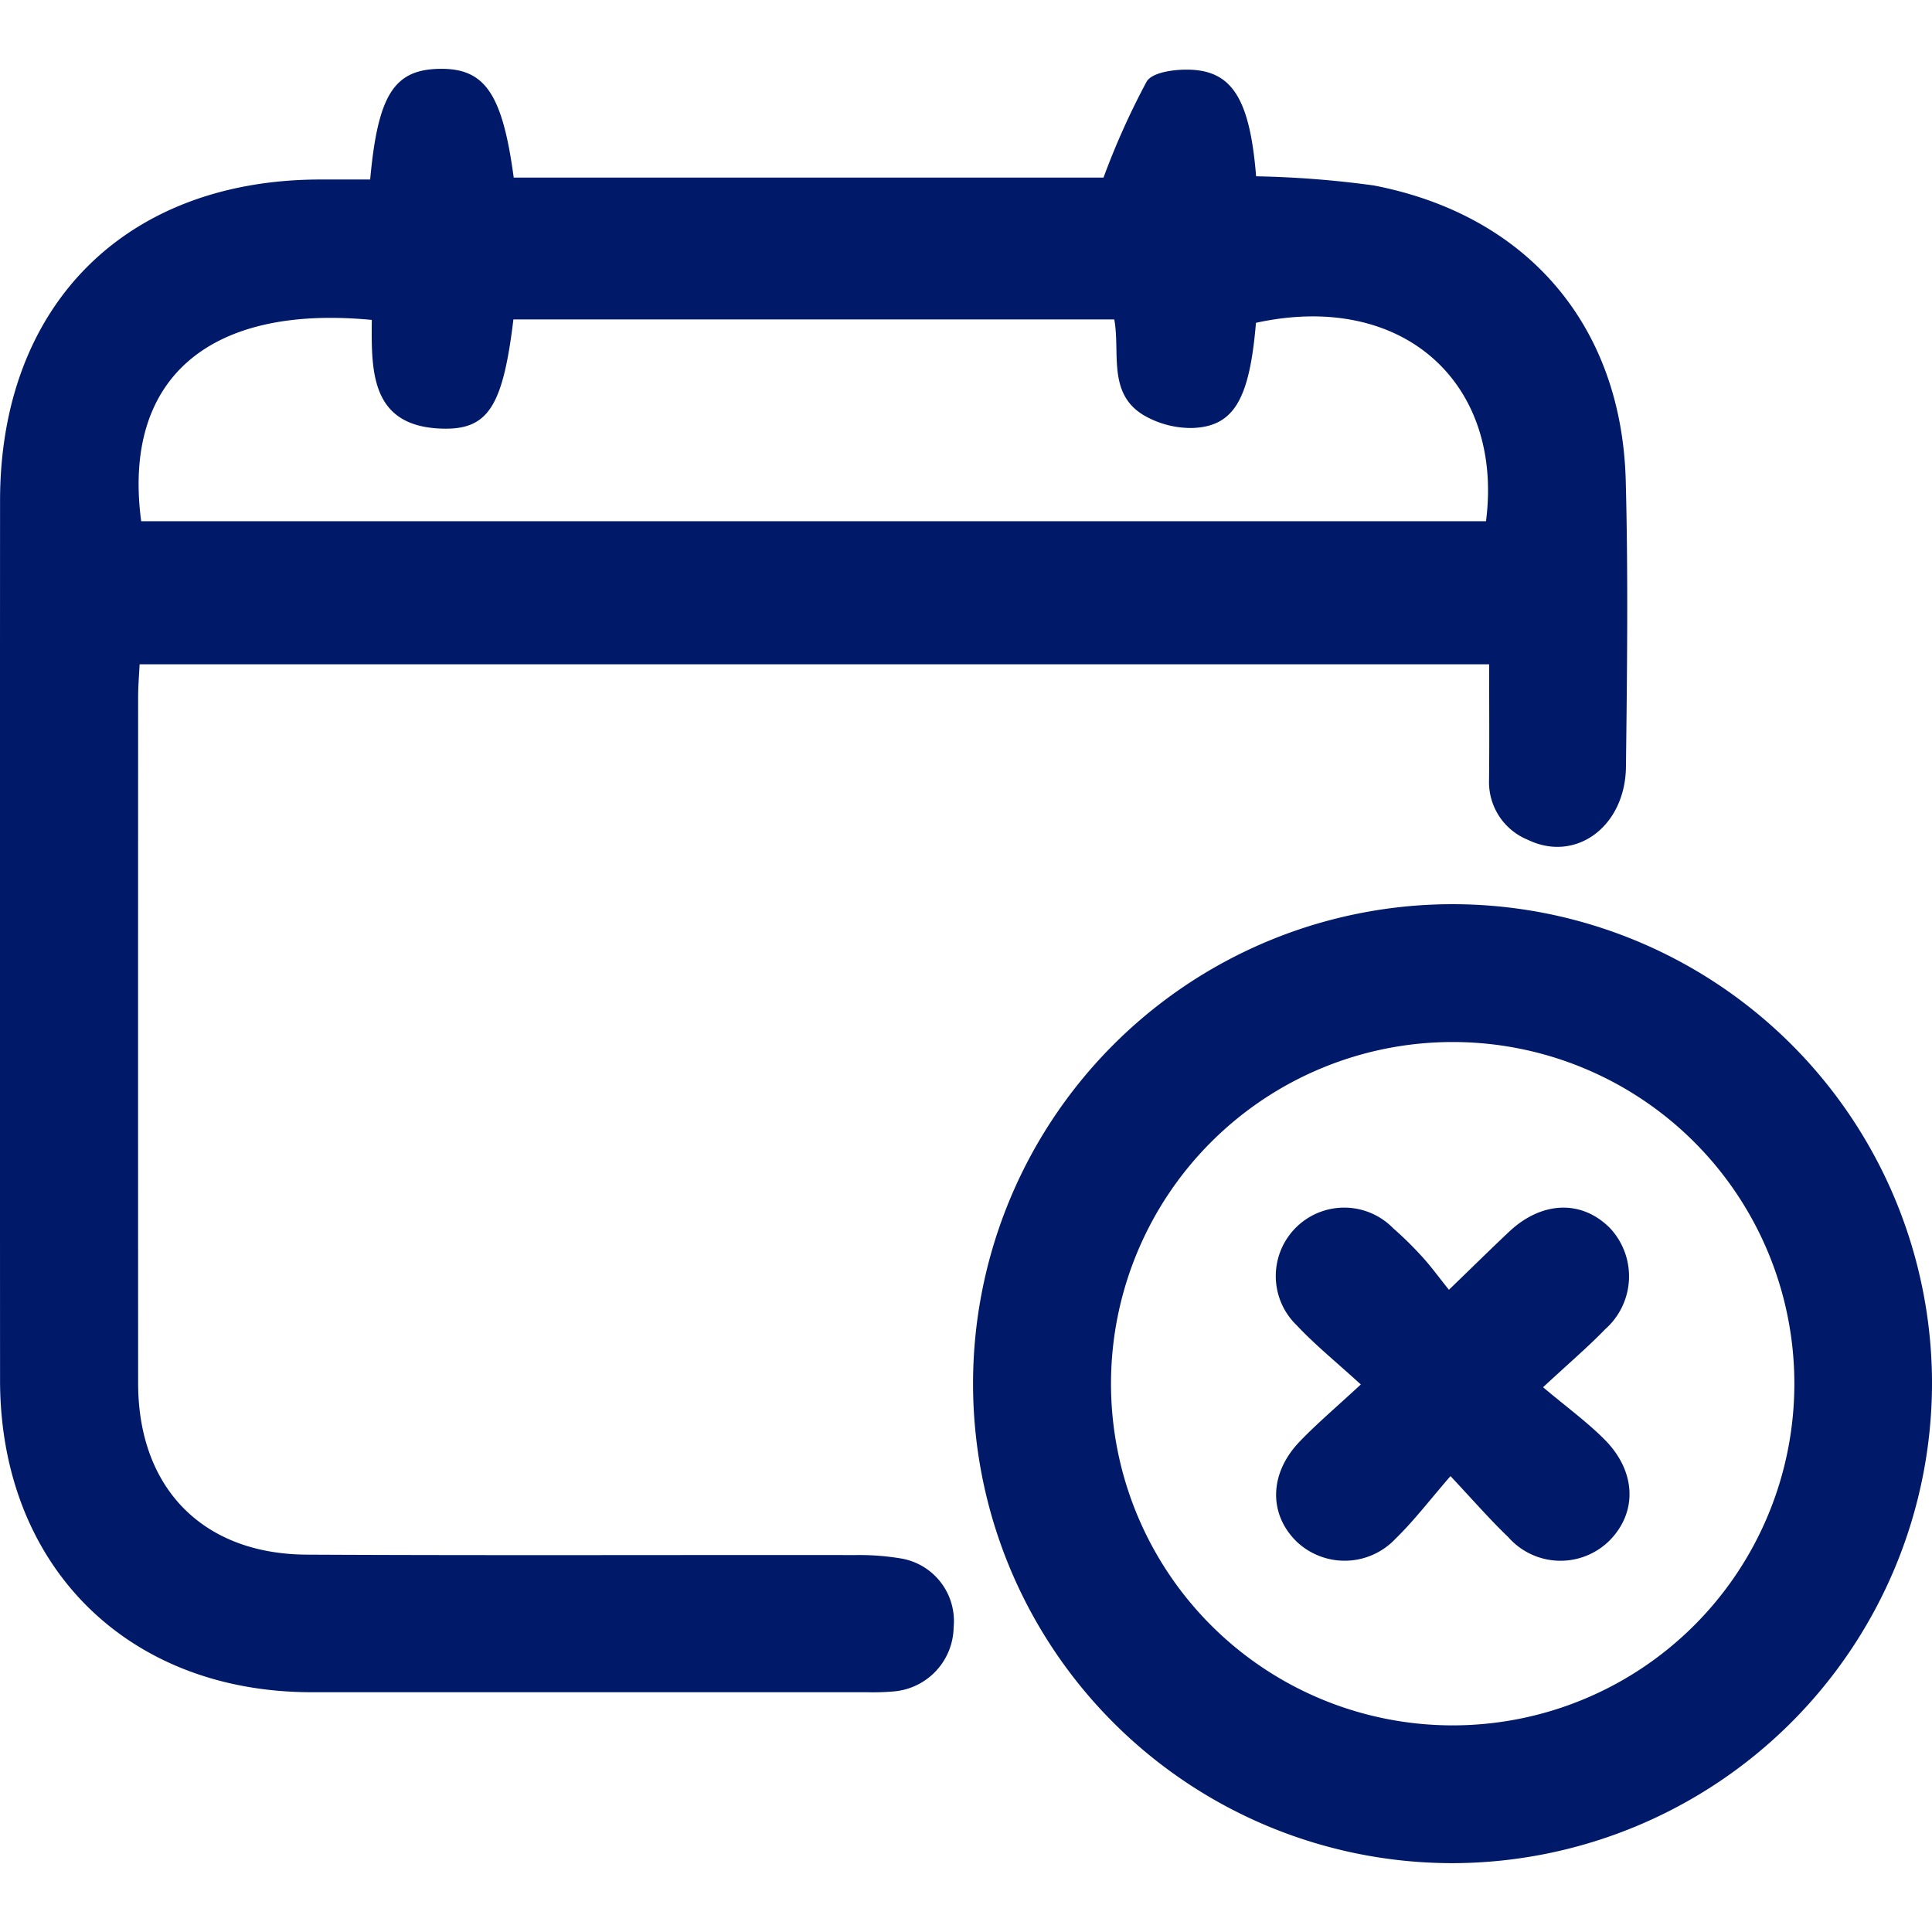<svg xmlns="http://www.w3.org/2000/svg" width="100" height="100" viewBox="0 0 100 100">
  <g id="cancel-Event" transform="translate(-47 -47)">
    <rect id="Rectangle_1" data-name="Rectangle 1" width="100" height="100" transform="translate(47 47)" fill="#fff" opacity="0"/>
    <g id="Group_62755" data-name="Group 62755" transform="translate(36.46 31.57)">
      <path id="Path_71249" data-name="Path 71249" d="M29.7,24.721c.4-4.4,1.248-5.692,3.6-5.728,2.336-.036,3.244,1.28,3.83,5.628H67.658a39.065,39.065,0,0,1,2.234-4.971c.305-.5,1.511-.645,2.291-.611,2.172.093,3.055,1.594,3.373,5.516a51.664,51.664,0,0,1,6.089.474c7.946,1.533,12.832,7.246,13.043,15.279.13,4.935.07,9.877.011,14.815-.037,3.1-2.608,4.973-5.08,3.774a3.221,3.221,0,0,1-2.006-3.1c.021-1.952.005-3.9.005-5.982H17.766c-.026.546-.076,1.118-.076,1.69q-.007,17.761,0,35.522c0,5.41,3.33,8.844,8.733,8.871,9.46.048,18.921.011,28.382.022a13.155,13.155,0,0,1,2.306.165A3.284,3.284,0,0,1,59.9,99.648a3.384,3.384,0,0,1-3.1,3.33,12.735,12.735,0,0,1-1.426.041q-14.369,0-28.738,0C17.082,103,10.547,96.44,10.543,86.87q-.009-22.759,0-45.518c0-10.118,6.491-16.624,16.58-16.631ZM17.848,42.409H87.455c.918-7.106-4.252-11.943-11.907-10.27-.33,3.939-1.127,5.359-3.274,5.443a4.862,4.862,0,0,1-2.5-.64c-1.933-1.122-1.24-3.257-1.56-4.98h-31.1c-.534,4.418-1.277,5.68-3.558,5.656-3.849-.041-3.795-2.959-3.772-5.629C21.285,31.174,16.873,35.085,17.848,42.409Z" transform="translate(0 0)" fill="#001968"/>
      <path id="Path_71250" data-name="Path 71250" d="M176.389,189.687a24.818,24.818,0,1,1,24.8-24.83A24.872,24.872,0,0,1,176.389,189.687Zm-.029-7.132a17.685,17.685,0,0,0,.037-35.37,17.685,17.685,0,1,0-.037,35.37Z" transform="translate(-90.648 -77.82)" fill="#001968"/>
      <path id="Path_71251" data-name="Path 71251" d="M199.836,193.174c-1.315-1.2-2.384-2.064-3.313-3.057a3.542,3.542,0,1,1,4.983-5.034,18.546,18.546,0,0,1,1.523,1.5c.439.481.823,1.012,1.367,1.691,1.187-1.147,2.137-2.084,3.108-3,1.7-1.6,3.759-1.668,5.223-.2a3.652,3.652,0,0,1-.247,5.243c-.9.933-1.892,1.773-3.211,3,1.219,1.028,2.283,1.8,3.2,2.724,1.633,1.653,1.681,3.76.233,5.218a3.6,3.6,0,0,1-5.235-.184c-.941-.9-1.8-1.889-2.99-3.158-1.044,1.2-1.87,2.291-2.838,3.233a3.614,3.614,0,0,1-5.112.17c-1.478-1.433-1.441-3.555.16-5.208C197.585,195.179,198.58,194.337,199.836,193.174Z" transform="translate(-118.86 -106.084)" fill="#001968"/>
    </g>
  </g>
</svg>
